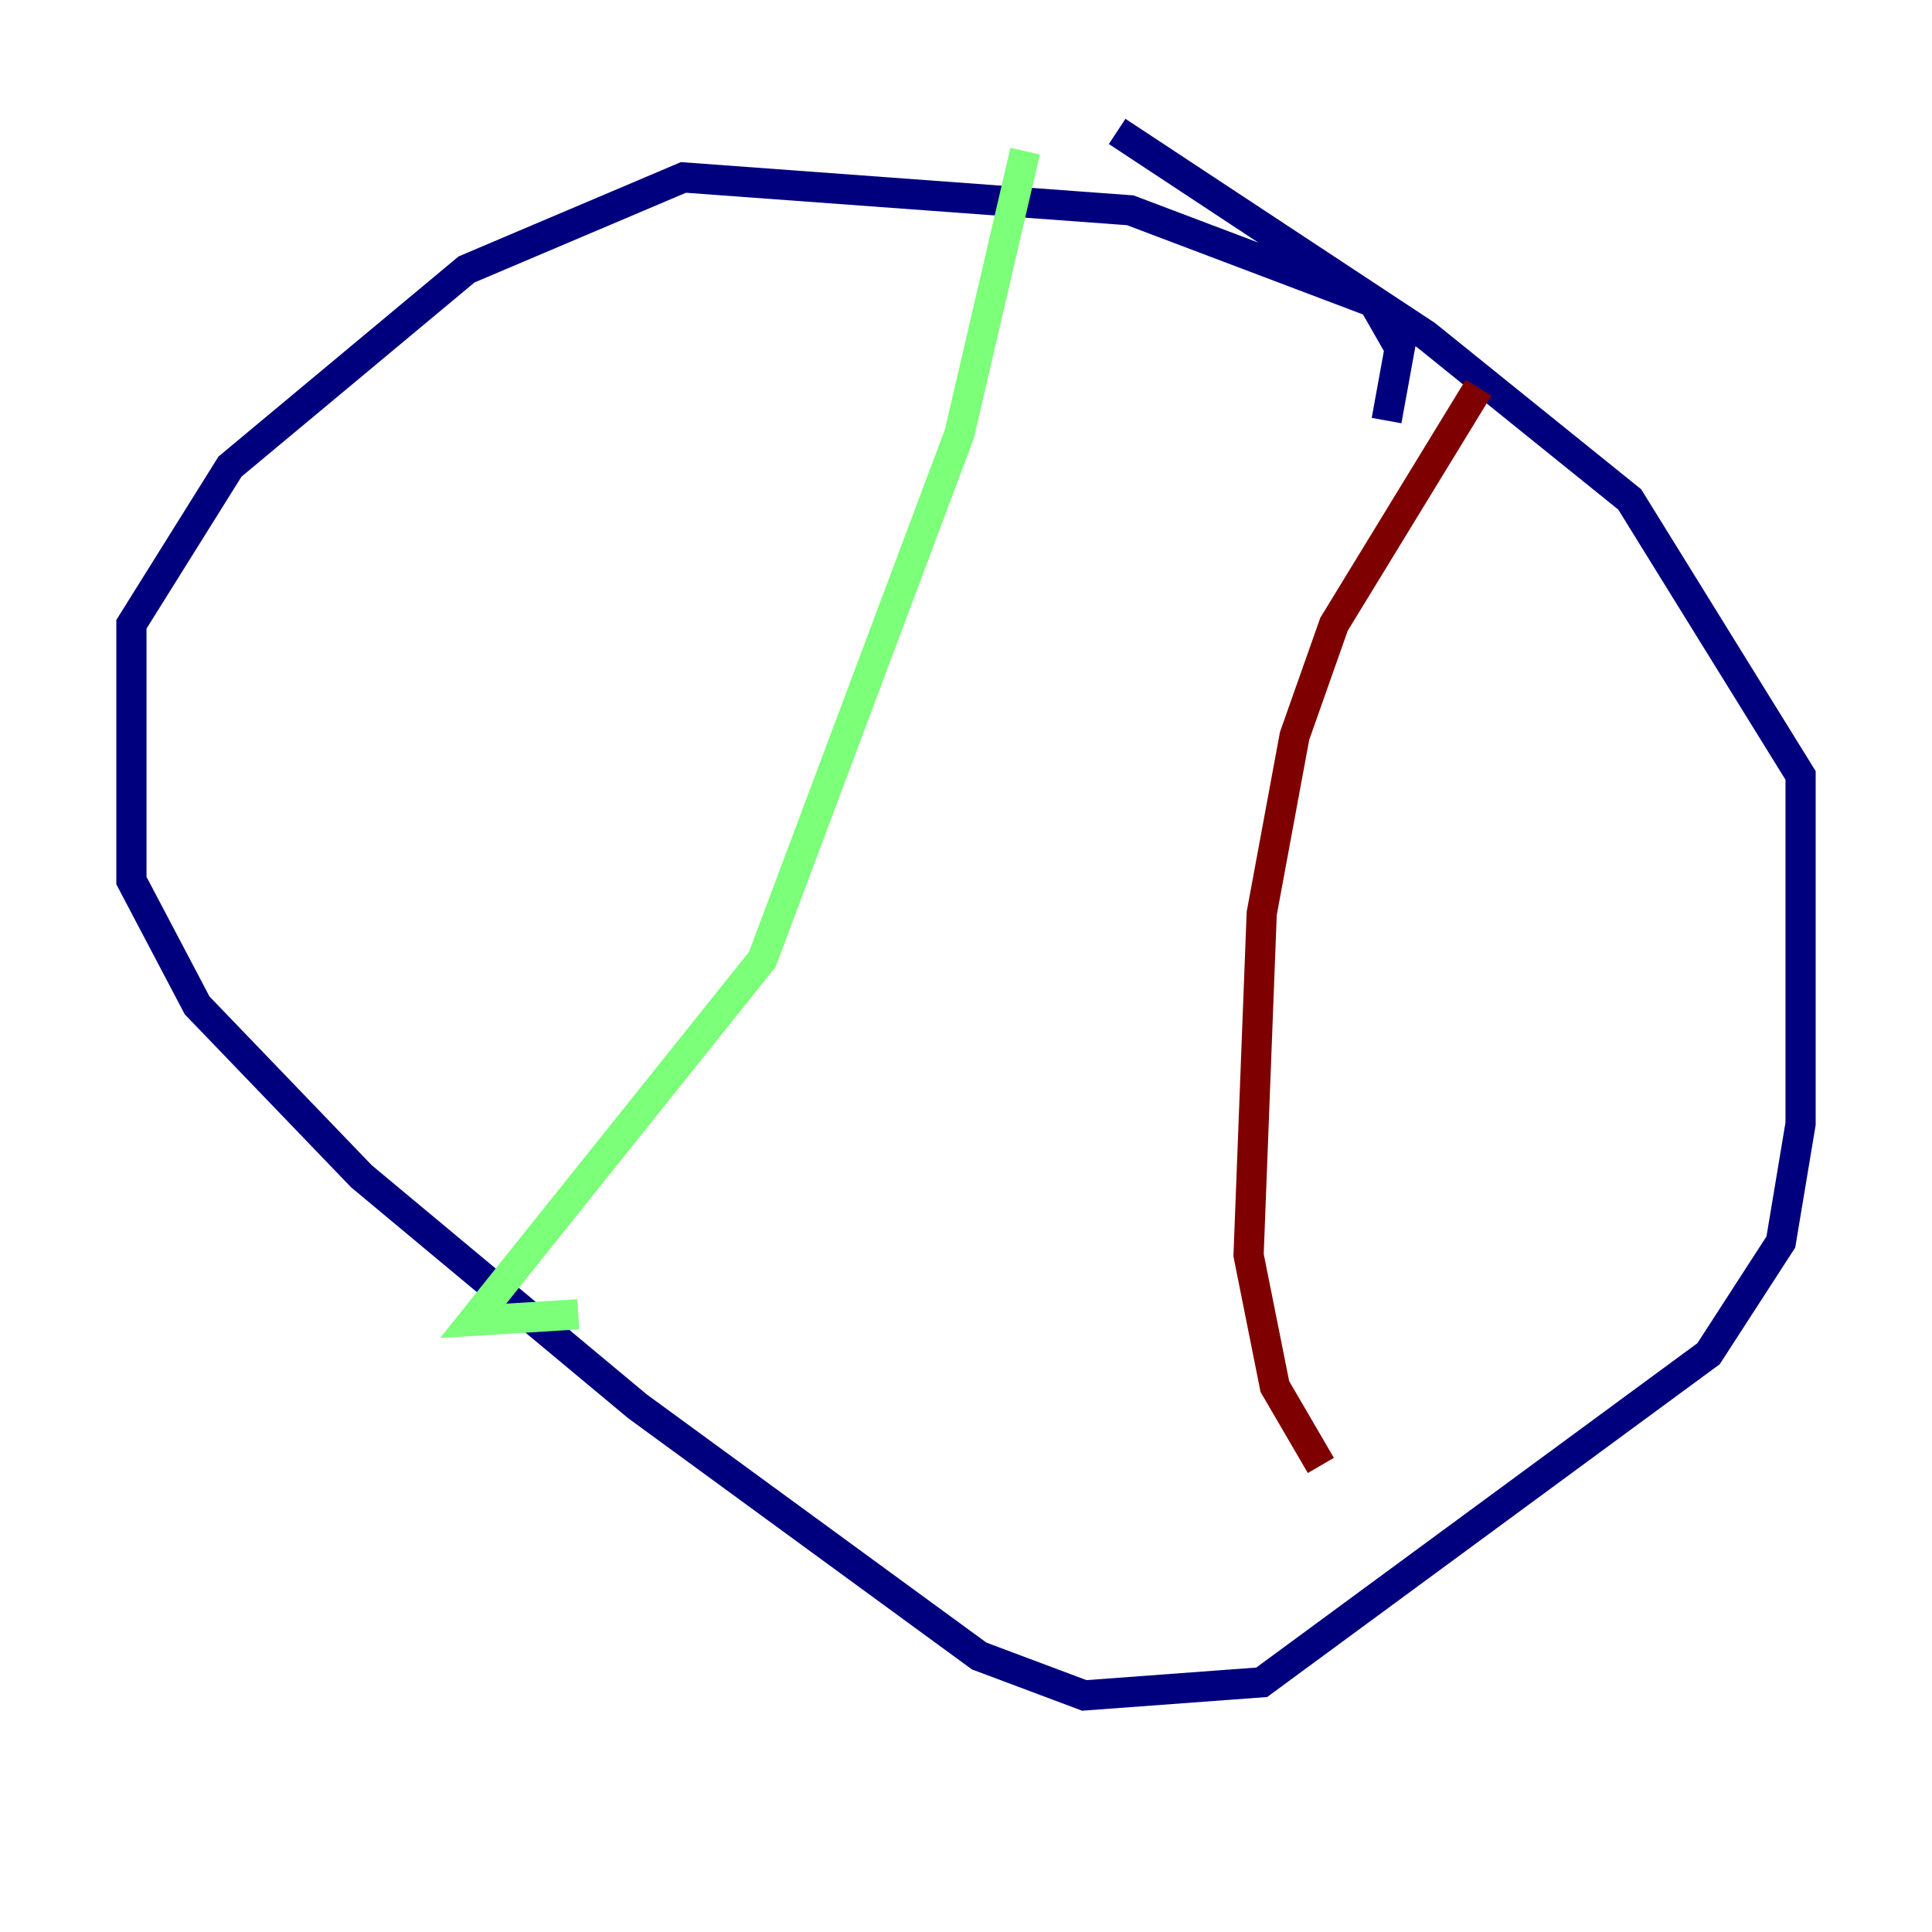 <?xml version="1.0" encoding="utf-8" ?>
<svg baseProfile="tiny" height="128" version="1.2" viewBox="0,0,128,128" width="128" xmlns="http://www.w3.org/2000/svg" xmlns:ev="http://www.w3.org/2001/xml-events" xmlns:xlink="http://www.w3.org/1999/xlink"><defs /><polyline fill="none" points="91.864,27.864 92.735,23.075 90.993,20.027 74.884,13.932 45.279,11.755 30.912,17.85 15.238,30.912 8.707,41.361 8.707,58.34 13.061,66.612 23.946,77.932 42.231,93.17 64.871,109.714 71.837,112.326 83.592,111.456 113.197,89.687 117.986,82.286 119.293,74.449 119.293,51.374 107.973,33.088 94.476,22.204 74.014,8.707" stroke="#00007f" stroke-width="2" /><polyline fill="none" points="67.918,10.014 63.565,28.735 50.503,63.565 31.347,87.51 38.313,87.075" stroke="#7cff79" stroke-width="2" /><polyline fill="none" points="97.959,25.687 88.381,41.361 85.769,48.762 83.592,60.517 82.721,83.156 84.463,91.864 87.51,97.088" stroke="#7f0000" stroke-width="2" /></svg>